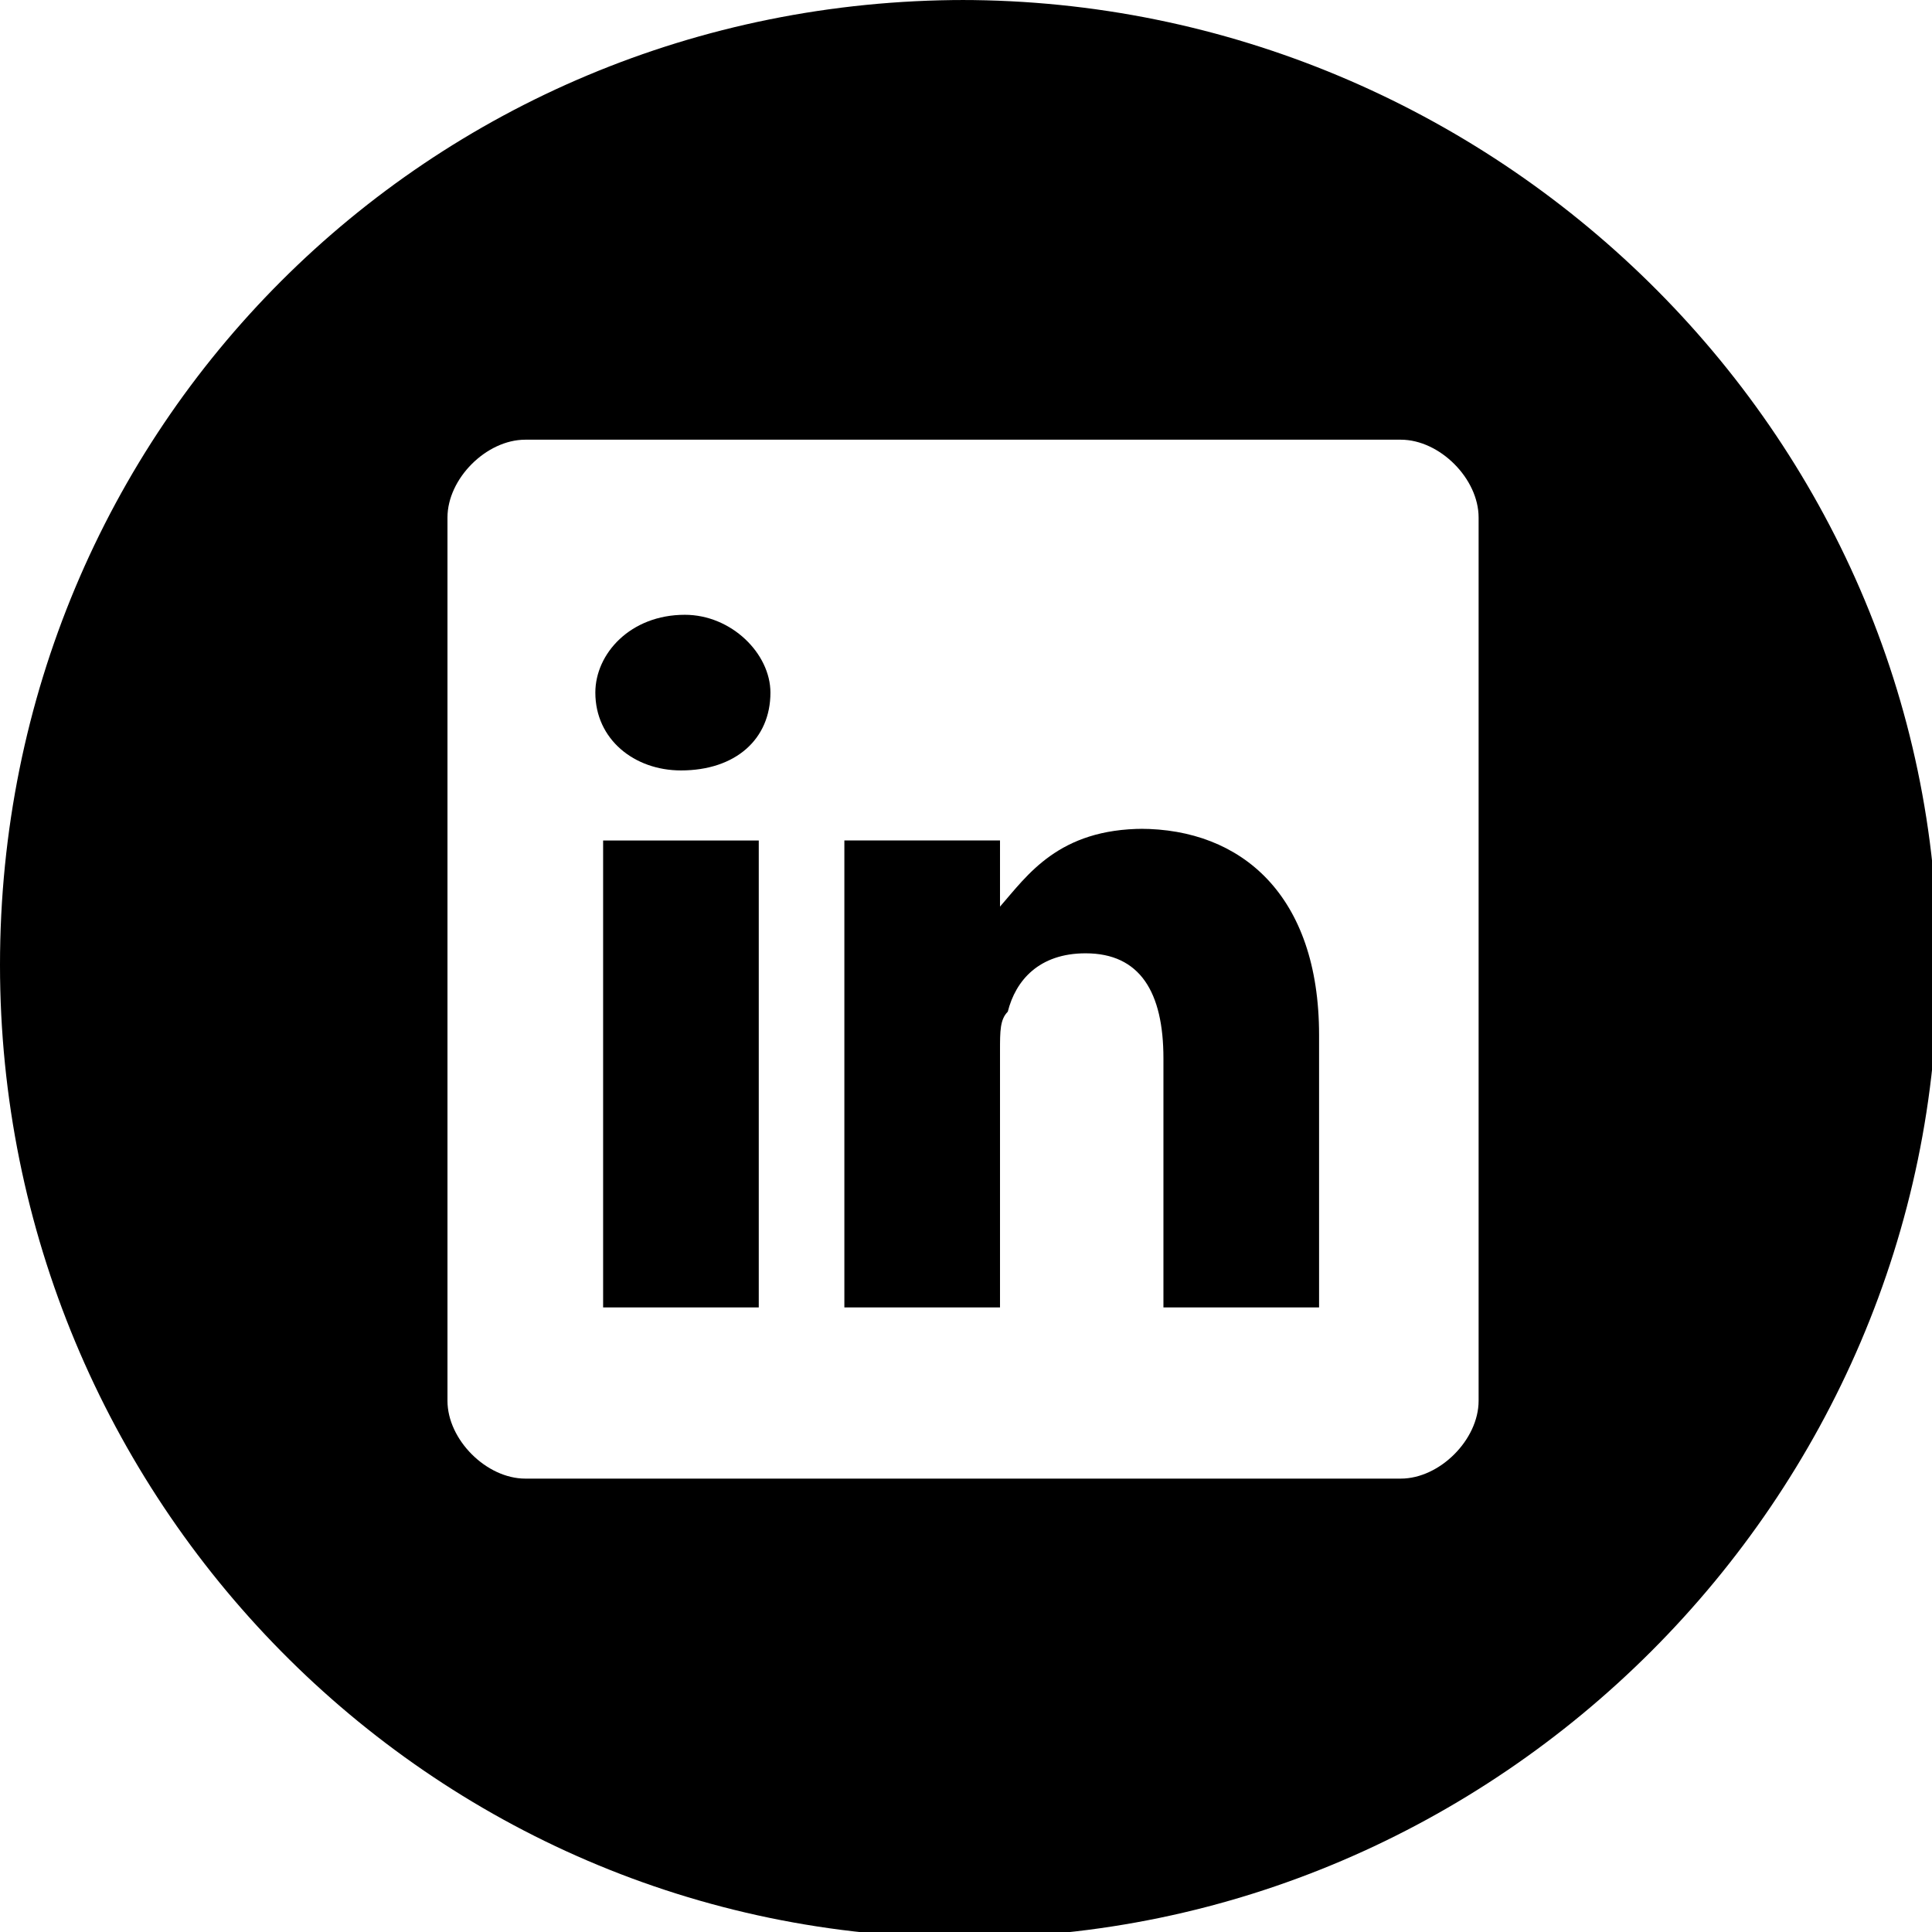 <svg xmlns="http://www.w3.org/2000/svg" width="49.7" height="49.7" viewBox="0 0 49.652 49.652">
  <path d="M29.4 21.3c-2.2 0-3 1.2-3.7 2v-1.7h-4v12h4V27c0-.5 0-.8.2-1 .2-.8.8-1.5 2-1.5 1.4 0 2 1 2 2.7v6.4h4v-7c0-3.6-2-5.3-4.6-5.3zm-3.7 2zM15.5 21.6h4v12h-4z"/>
  <path d="M24.8 0C11 0 0 11 0 24.8c0 13.7 11 25 24.8 25 13.7 0 25-11.3 25-25S38.4 0 24.7 0zM38 36c0 1-1 2-2 2H13.5c-1 0-2-1-2-2V13.3c0-1 1-2 2-2H36c1 0 2 1 2 2v23z"/>
  <path d="M17.6 15.8c-1.4 0-2.3 1-2.3 2 0 1.2 1 2 2.2 2 1.4 0 2.3-.8 2.3-2 0-1-1-2-2.2-2z"/>
</svg>
